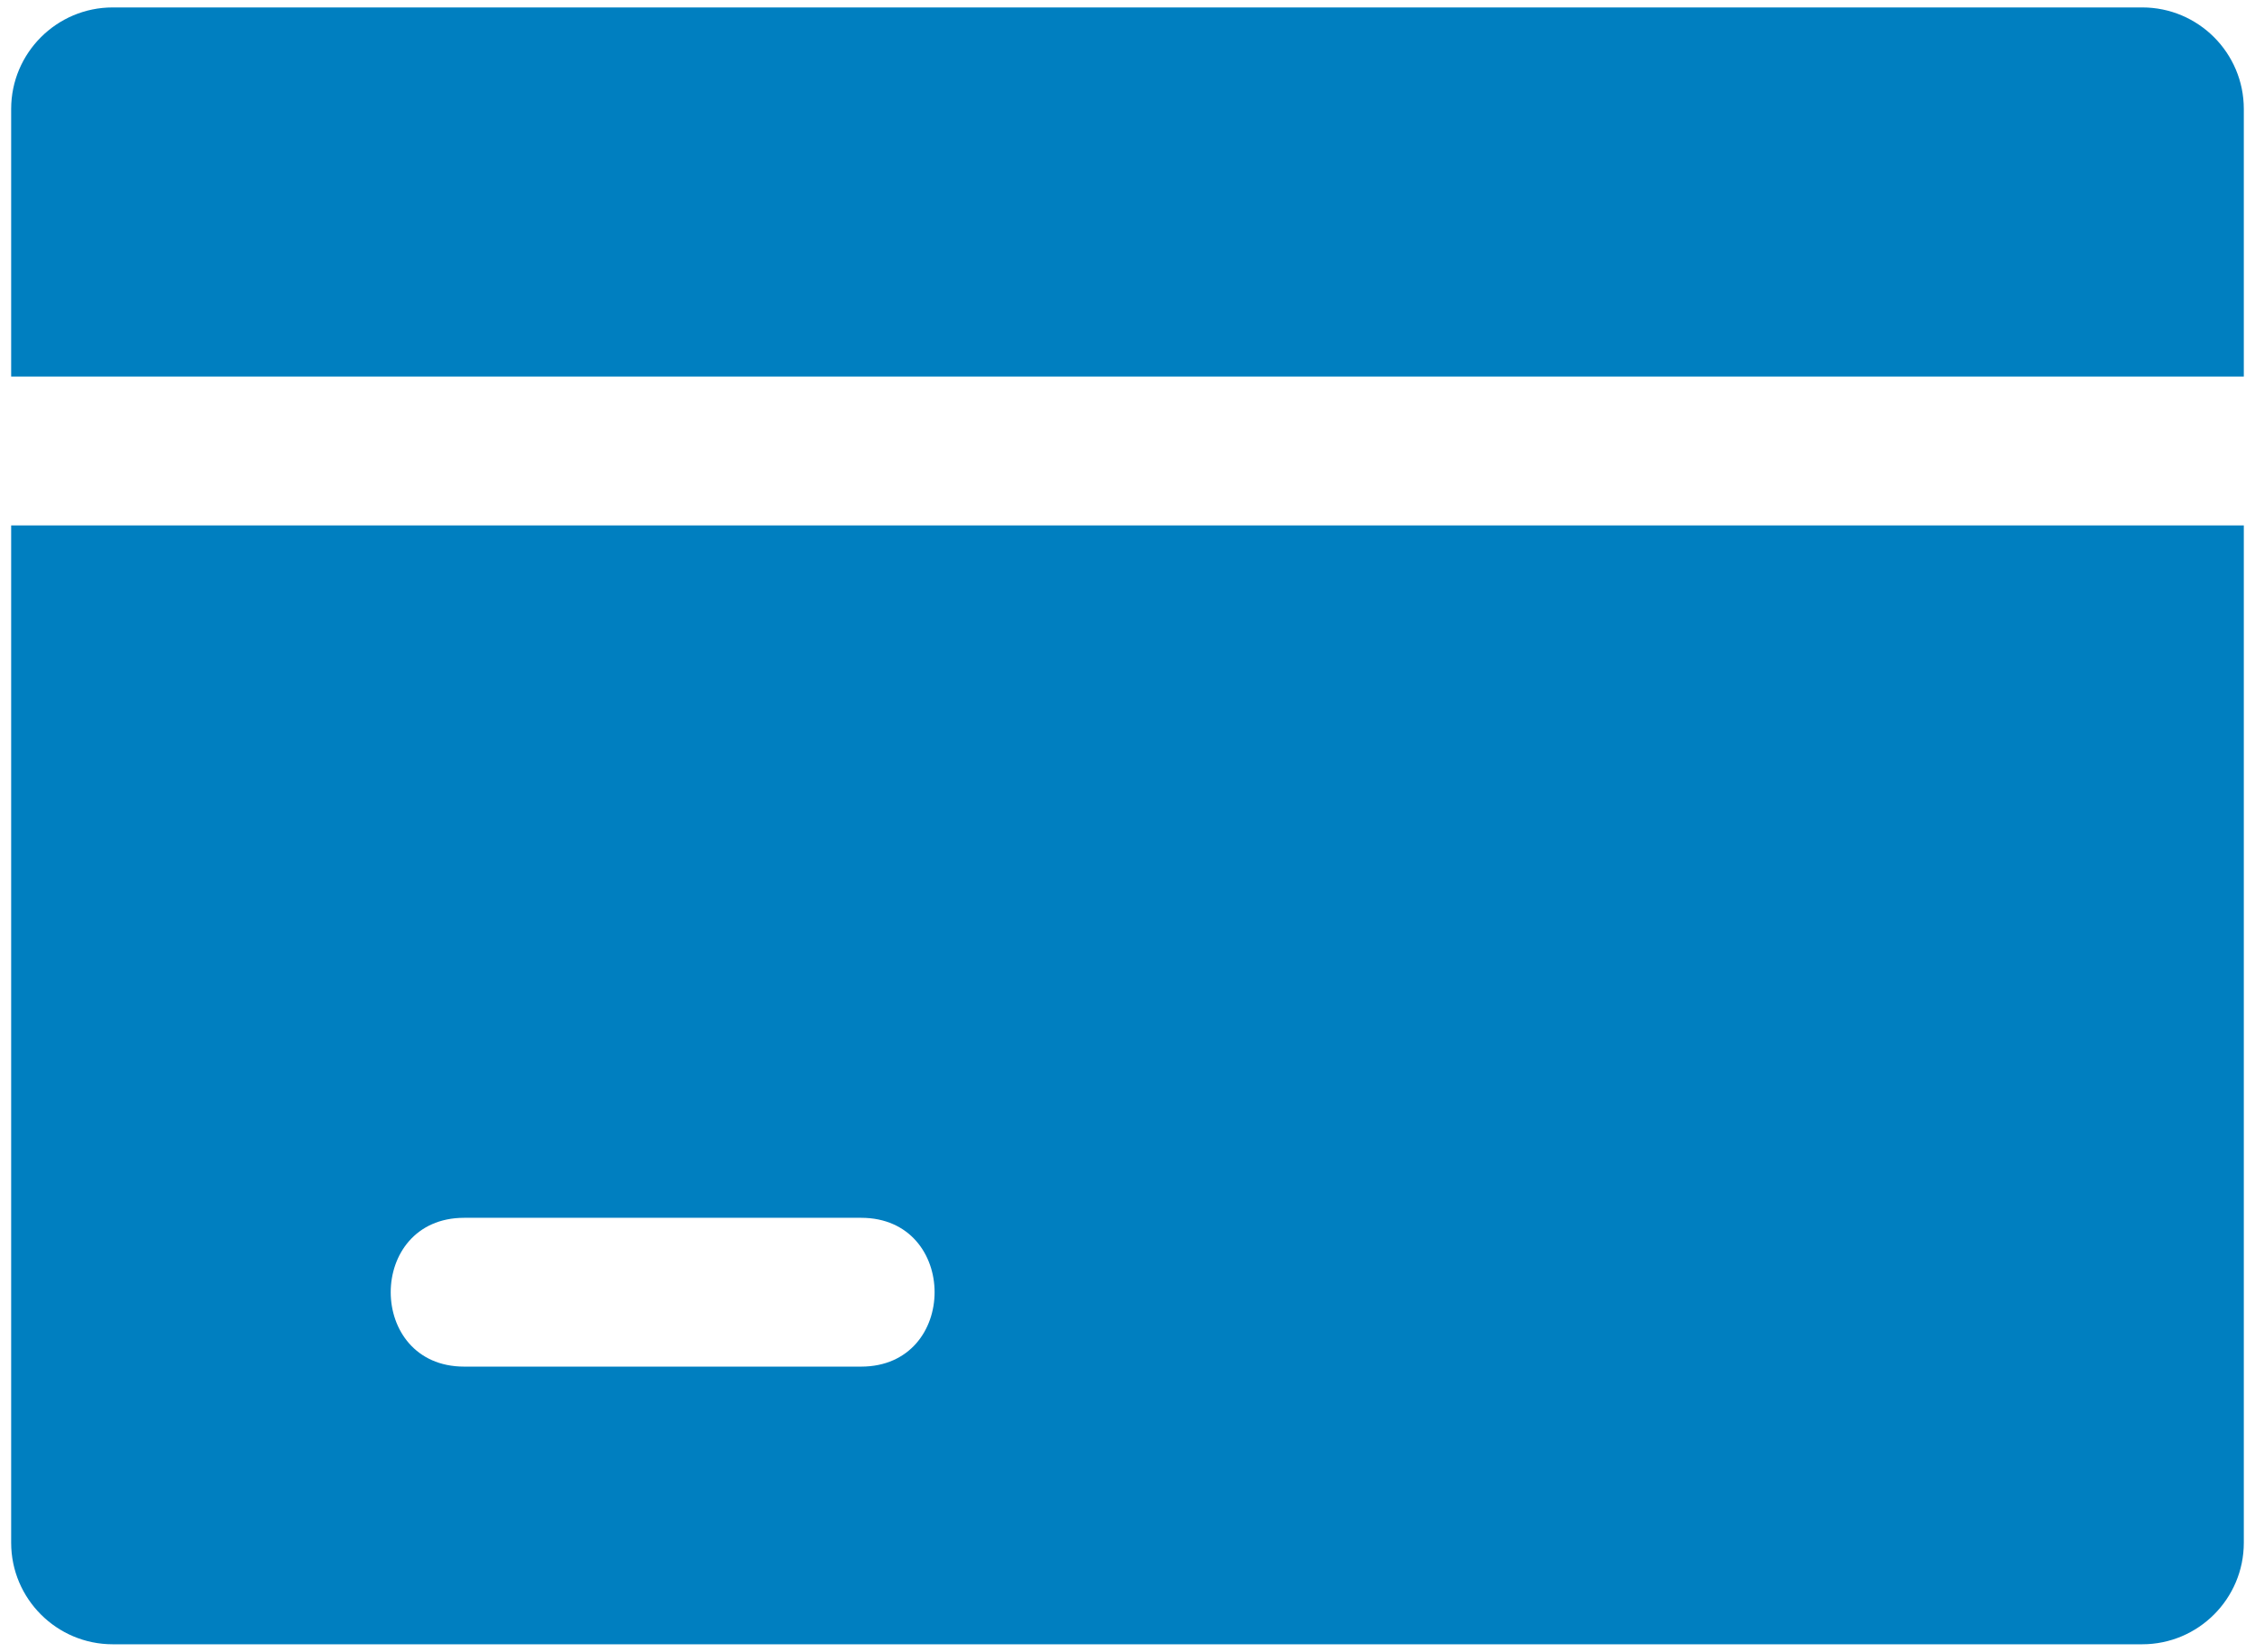 <svg  viewBox="0 0 101 74" fill="none" xmlns="http://www.w3.org/2000/svg">
<path fill-rule="evenodd" clip-rule="evenodd" d="M38.569 54.56C42.957 54.56 42.957 61.227 38.569 61.227H20.791C16.403 61.227 16.403 54.56 20.791 54.56H38.569ZM100.499 16.874V4.882C100.499 2.373 98.46 0.333 95.951 0.333H5.049C2.54 0.333 0.5 2.373 0.5 4.882V16.87H100.5L100.499 16.874ZM100.499 69.118V23.541H0.5V69.118C0.5 71.627 2.54 73.667 5.049 73.667H95.947C98.46 73.667 100.499 71.627 100.499 69.118Z" fill="#007FC0"/>
</svg>
